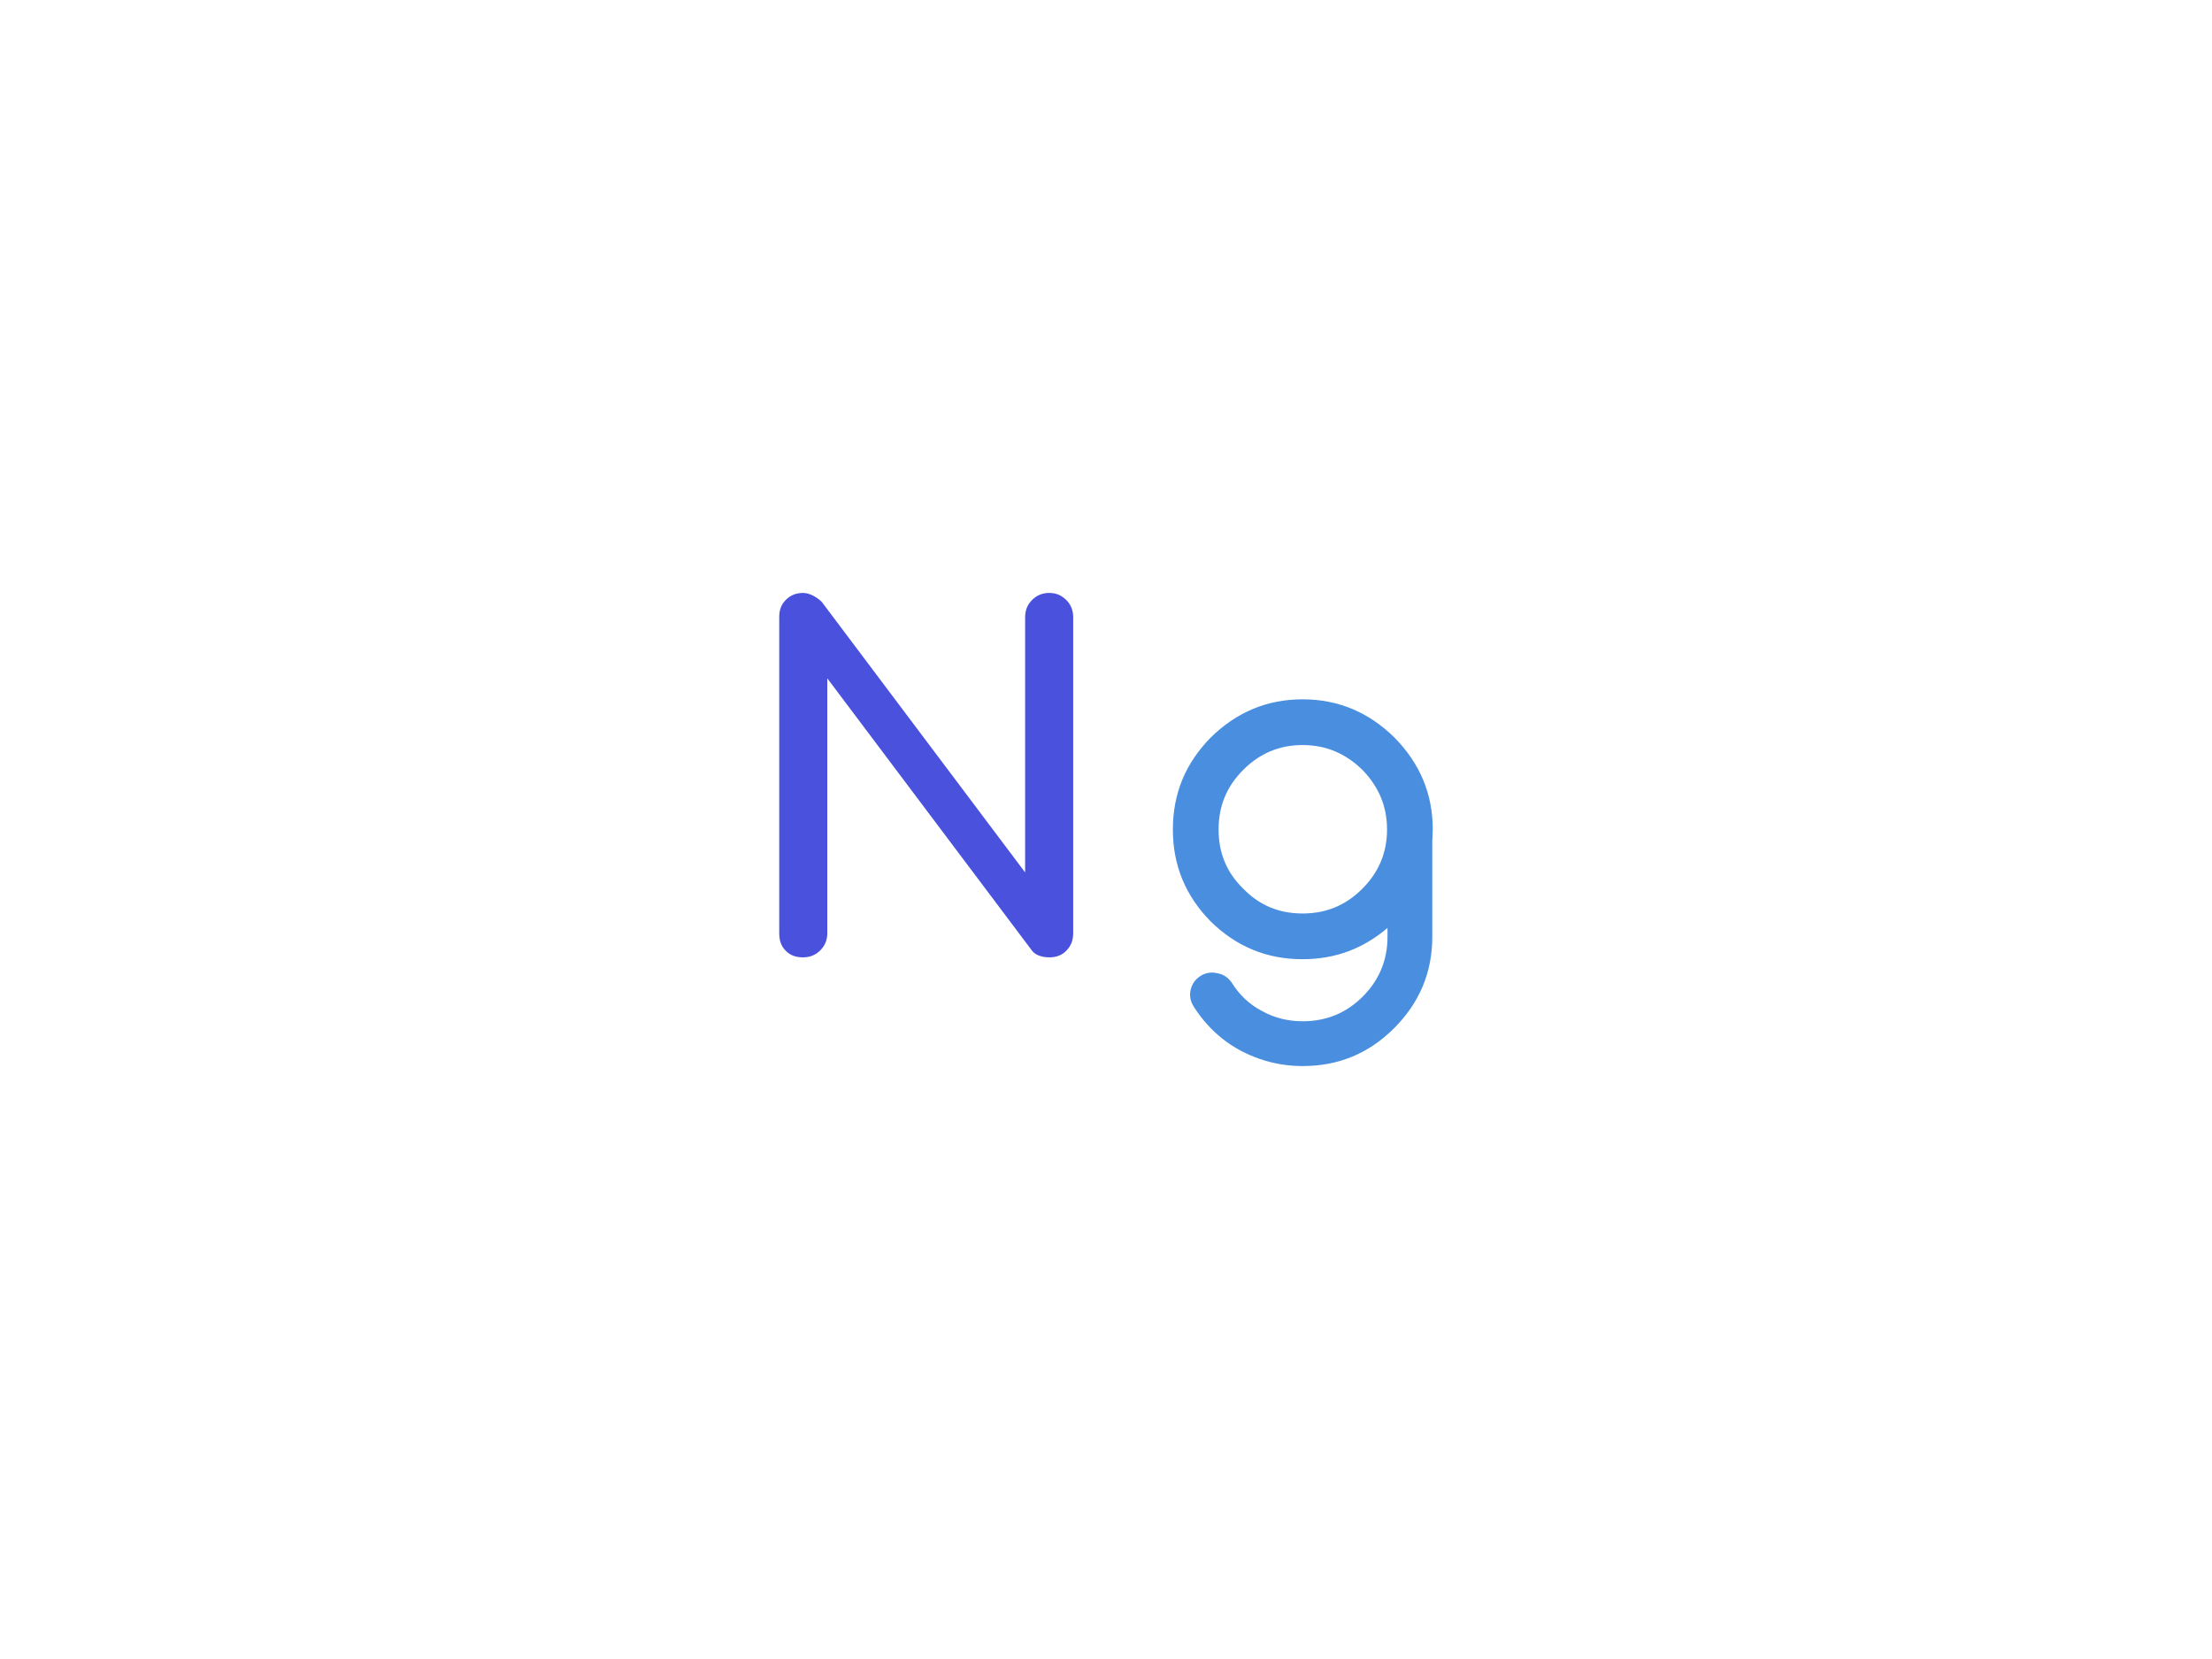 <svg xmlns:dc="http://purl.org/dc/elements/1.1/" xmlns:cc="http://creativecommons.org/ns#" xmlns:rdf="http://www.w3.org/1999/02/22-rdf-syntax-ns#" xmlns:svg="http://www.w3.org/2000/svg" xmlns="http://www.w3.org/2000/svg" xmlns:xlink="http://www.w3.org/1999/xlink" id="svg77108" viewBox="0 0 1024 768" height="768px" width="1024px" version="1.1">
    <defs id="defs77112"></defs>
    <linearGradient spreadMethod="pad" y2="30%" x2="-10%" y1="120%" x1="30%" id="3d_gradient2-logo-b737fd9d-cf84-46a6-926c-432fe697b7f4">
      <stop id="stop77089" stop-opacity="1" stop-color="#ffffff" offset="0%"></stop>
      <stop id="stop77091" stop-opacity="1" stop-color="#000000" offset="100%"></stop>
    </linearGradient>
    <linearGradient gradientTransform="rotate(-30)" spreadMethod="pad" y2="30%" x2="-10%" y1="120%" x1="30%" id="3d_gradient3-logo-b737fd9d-cf84-46a6-926c-432fe697b7f4">
      <stop id="stop77094" stop-opacity="1" stop-color="#ffffff" offset="0%"></stop>
      <stop id="stop77096" stop-opacity="1" stop-color="#cccccc" offset="50%"></stop>
      <stop id="stop77098" stop-opacity="1" stop-color="#000000" offset="100%"></stop>
    </linearGradient>
    <g id="logo-group">
      <image xlink:href="" id="container" x="272" y="144" width="480" height="480" style="display: none;" transform="translate(0 0)"></image>
      <g id="logo-center" transform="translate(0 0)">
        <image xlink:href="" id="icon_container" style="display: none;" x="0" y="0"></image>
        <g id="slogan" style="font-style:oblique;font-weight:300;font-size:32px;line-height:1;font-family:'Fira Sans Condensed';font-variant-ligatures:none;text-align:center;text-anchor:middle" transform="translate(0 0)"></g>
        <g id="title" style="font-style:normal;font-weight:700;font-size:72px;line-height:1;font-family:'Comfortaa Bold Alt2';font-variant-ligatures:none;text-align:center;text-anchor:middle" transform="translate(0 0)">
          <path id="path77117" style="font-style:normal;font-weight:700;font-size:72px;line-height:1;font-family:'Comfortaa Bold Alt2';font-variant-ligatures:none;text-align:center;text-anchor:middle" d="m 504.013,-55.152 c -0.72,0.72 -1.08,1.584 -1.08,2.664 v 39.384 l -31.392,-41.76 c -0.36,-0.36 -0.792,-0.648 -1.296,-0.936 -0.576,-0.288 -1.08,-0.432 -1.584,-0.432 -1.08,0 -1.944,0.36 -2.664,1.08 -0.72,0.72 -1.008,1.584 -1.008,2.664 v 48.744 c 0,1.152 0.288,2.016 1.008,2.736 0.72,0.72 1.584,1.008 2.664,1.008 1.08,0 1.944,-0.36 2.664,-1.08 0.72,-0.72 1.08,-1.584 1.08,-2.664 v -39.312 l 31.392,41.76 c 0.288,0.432 0.648,0.792 1.224,1.008 0.576,0.216 1.08,0.288 1.656,0.288 1.008,0 1.872,-0.288 2.592,-1.008 0.72,-0.72 1.08,-1.584 1.08,-2.736 v -48.744 c 0,-1.08 -0.36,-1.944 -1.08,-2.664 -0.72,-0.72 -1.584,-1.08 -2.592,-1.08 -1.08,0 -1.944,0.36 -2.664,1.08 z" stroke-width="0" stroke-linejoin="miter" stroke-miterlimit="2" fill="#4951dd" stroke="#4951dd" transform="translate(0 336.952) translate(360.732 -62.464) scale(3) translate(-464.989 56.232)"></path>
          <path id="path77119" style="font-style:normal;font-weight:700;font-size:72px;line-height:1;font-family:'Comfortaa Bold Alt2';font-variant-ligatures:none;text-align:center;text-anchor:middle" d="m 561.835,-19.728 c 0,-5.544 -2.016,-10.224 -5.904,-14.184 -3.96,-3.888 -8.64,-5.904 -14.184,-5.904 -5.544,0 -10.224,2.016 -14.184,5.904 -3.888,3.96 -5.832,8.64 -5.832,14.184 0,5.544 1.944,10.224 5.832,14.184 3.96,3.888 8.64,5.832 14.184,5.832 4.968,0 9.288,-1.584 13.104,-4.824 v 1.368 c 0,3.6 -1.296,6.696 -3.816,9.216 -2.592,2.592 -5.688,3.816 -9.288,3.816 -2.232,0 -4.32,-0.504 -6.264,-1.584 -1.944,-1.008 -3.528,-2.52 -4.68,-4.392 -0.576,-0.792 -1.296,-1.296 -2.232,-1.44 -0.936,-0.216 -1.8,-0.072 -2.592,0.432 -0.792,0.504 -1.296,1.224 -1.512,2.16 -0.216,0.936 0,1.8 0.504,2.592 1.224,1.944 2.736,3.6 4.464,4.968 1.728,1.368 3.672,2.376 5.76,3.096 2.088,0.72 4.32,1.08 6.552,1.08 5.544,0 10.224,-1.944 14.112,-5.832 3.888,-3.888 5.904,-8.568 5.904,-14.112 V -18 c 0,-0.576 0.072,-1.152 0.072,-1.728 z m -20.088,12.96 c -3.6,0 -6.624,-1.224 -9.144,-3.816 -2.592,-2.52 -3.816,-5.544 -3.816,-9.144 0,-3.6 1.224,-6.624 3.816,-9.216 2.52,-2.52 5.544,-3.816 9.144,-3.816 3.6,0 6.624,1.296 9.216,3.816 2.52,2.592 3.816,5.616 3.816,9.216 0,3.6 -1.296,6.624 -3.816,9.144 -2.592,2.592 -5.616,3.816 -9.216,3.816 z" stroke-width="0" stroke-linejoin="miter" stroke-miterlimit="2" fill="#4a8fdf" stroke="#4a8fdf" transform="translate(0 336.952) translate(542.956 -13.216) scale(3) translate(-521.731 39.816)"></path>
        </g>
        <image xlink:href="" id="icon" style="display: none;" x="0" y="0"></image>
      </g>
    </g>
  </svg>